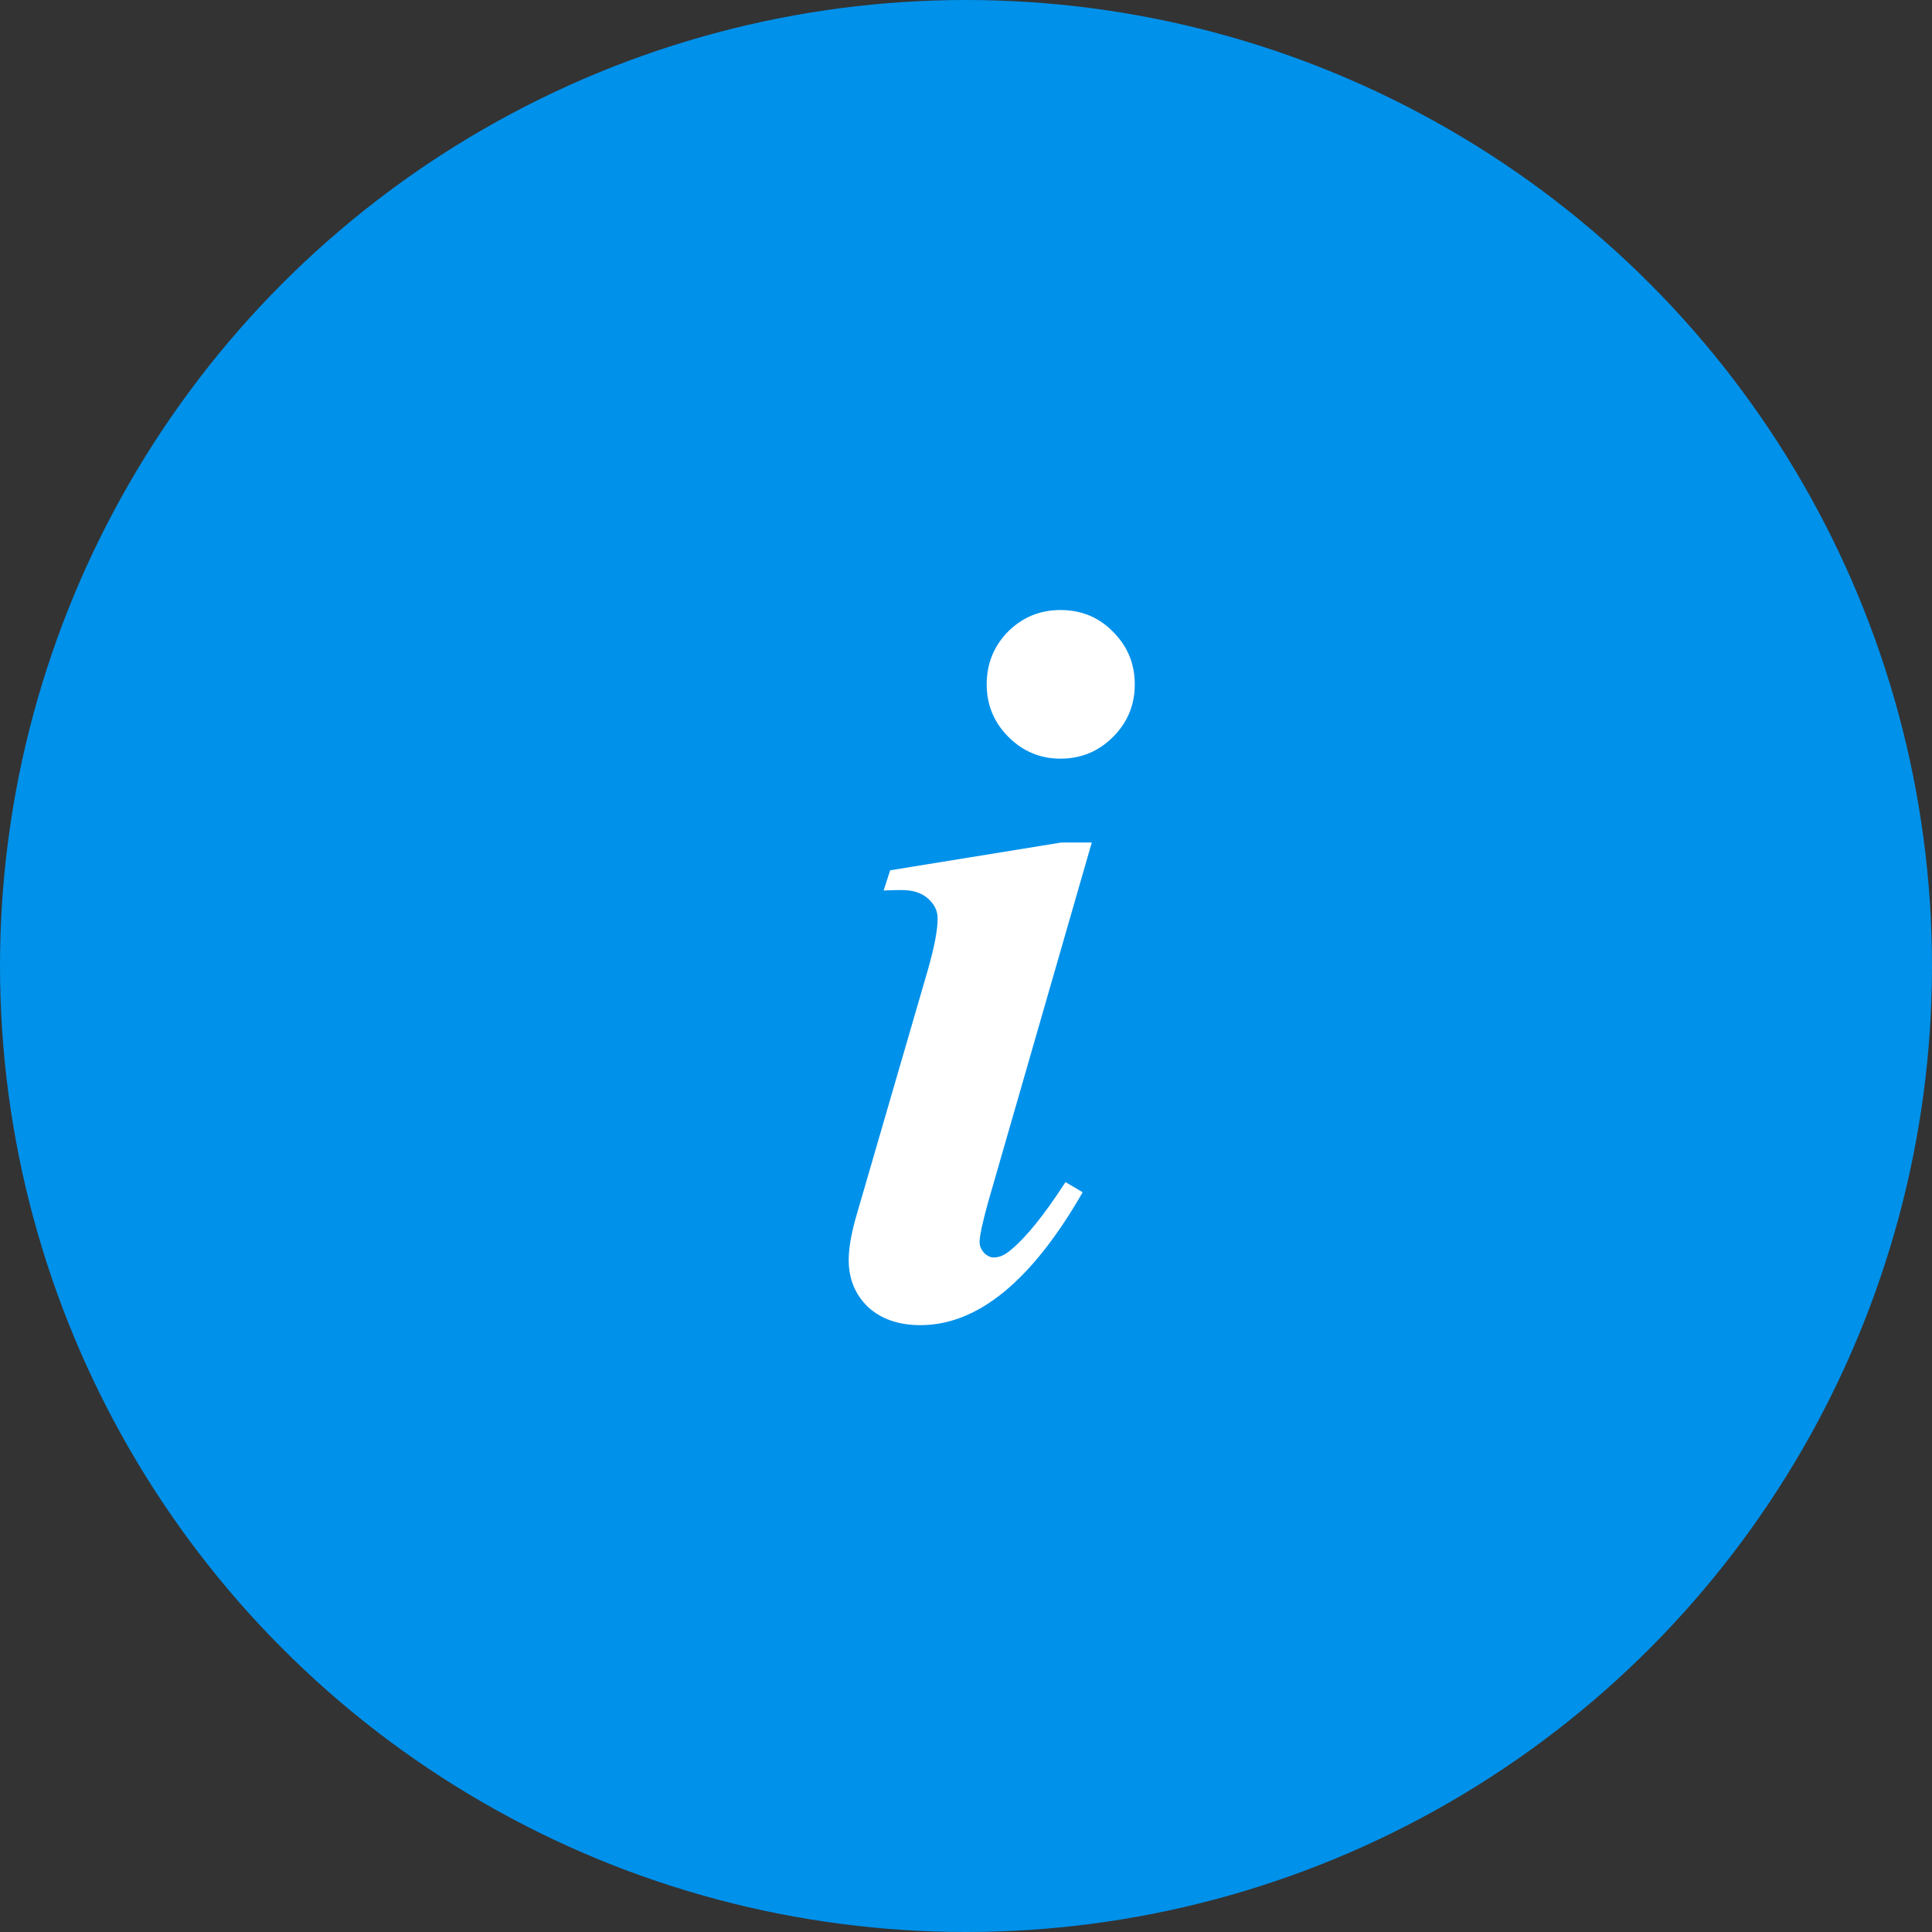 <svg width="28" height="28" viewBox="0 0 28 28" fill="none" xmlns="http://www.w3.org/2000/svg"><rect x="0" y="0" width="28" height="28" fill="#333333" stroke="none"/><circle cx="14" cy="14" r="14" fill="#0091EA"/><path d="M15.369 8.841C15.672 8.841 15.926 8.946 16.131 9.156C16.341 9.366 16.446 9.62 16.446 9.918C16.446 10.216 16.341 10.47 16.131 10.68C15.921 10.89 15.667 10.995 15.369 10.995C15.076 10.995 14.825 10.89 14.615 10.68C14.405 10.47 14.3 10.216 14.3 9.918C14.3 9.62 14.402 9.366 14.607 9.156C14.817 8.946 15.071 8.841 15.369 8.841ZM15.823 12.21L14.322 17.418C14.239 17.716 14.197 17.911 14.197 18.004C14.197 18.058 14.219 18.109 14.263 18.158C14.307 18.202 14.354 18.224 14.402 18.224C14.485 18.224 14.568 18.187 14.651 18.114C14.871 17.933 15.135 17.606 15.442 17.132L15.691 17.279C14.954 18.563 14.17 19.205 13.34 19.205C13.023 19.205 12.769 19.117 12.579 18.941C12.393 18.761 12.3 18.534 12.3 18.26C12.3 18.08 12.342 17.85 12.425 17.572L13.443 14.071C13.54 13.734 13.589 13.48 13.589 13.309C13.589 13.202 13.543 13.106 13.45 13.023C13.357 12.94 13.23 12.899 13.069 12.899C12.996 12.899 12.908 12.901 12.806 12.906L12.901 12.613L15.384 12.21H15.823Z" fill="#fff"/></svg>